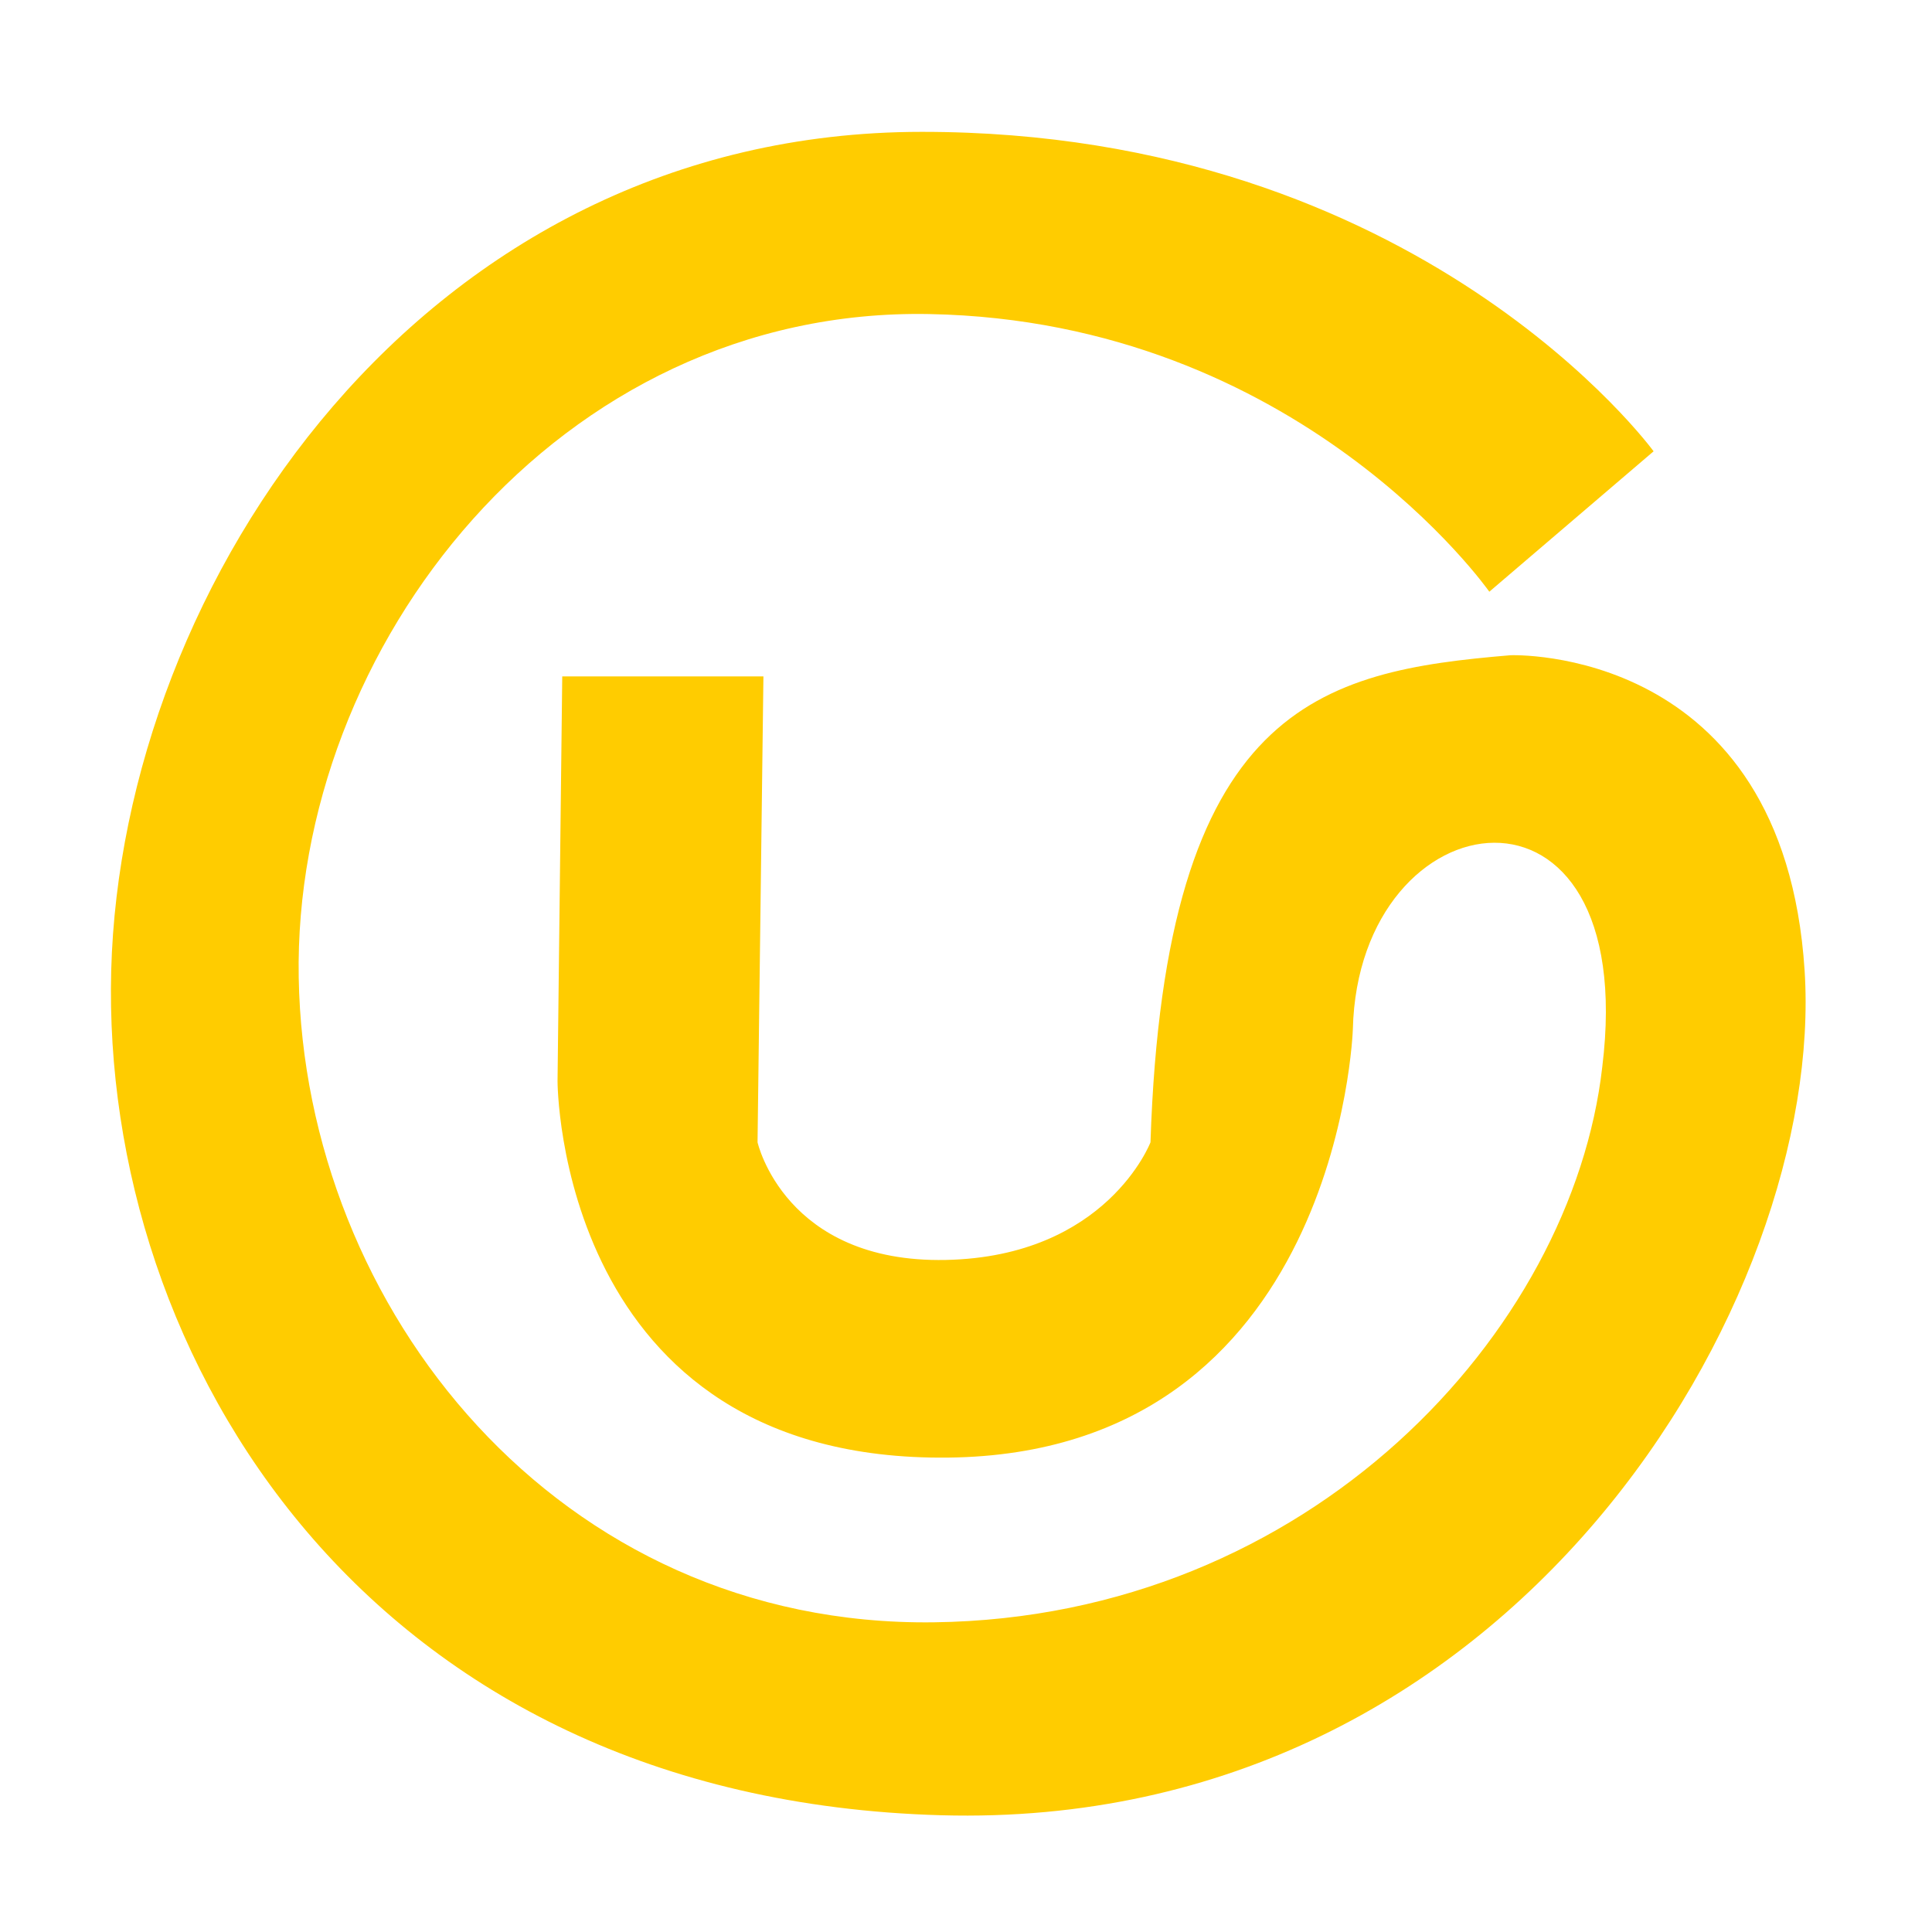 <?xml version="1.0" encoding="UTF-8" standalone="no"?>
<!-- Created using Karbon, part of Calligra: http://www.calligra.org/karbon -->

<svg
   xmlns:dc="http://purl.org/dc/elements/1.1/"
   xmlns:cc="http://creativecommons.org/ns#"
   xmlns:rdf="http://www.w3.org/1999/02/22-rdf-syntax-ns#"
   xmlns:svg="http://www.w3.org/2000/svg"
   xmlns="http://www.w3.org/2000/svg"
   xmlns:sodipodi="http://sodipodi.sourceforge.net/DTD/sodipodi-0.dtd"
   xmlns:inkscape="http://www.inkscape.org/namespaces/inkscape"
   width="500"
   height="500"
   id="svg2"
   version="1.1"
   inkscape:version="0.91 r13725"
   sodipodi:docname="gfax.svg">
  <sodipodi:namedview
     pagecolor="#ffffff"
     bordercolor="#666666"
     borderopacity="1"
     objecttolerance="10"
     gridtolerance="10"
     guidetolerance="10"
     inkscape:pageopacity="0"
     inkscape:pageshadow="2"
     inkscape:window-width="1366"
     inkscape:window-height="715"
     id="namedview18"
     showgrid="false"
     inkscape:showpageshadow="false"
     borderlayer="true"
     inkscape:zoom="0.25"
     inkscape:cx="737.5611"
     inkscape:cy="214.70336"
     inkscape:window-x="0"
     inkscape:window-y="24"
     inkscape:window-maximized="1"
     inkscape:current-layer="svg2"
     showguides="true"
     inkscape:guide-bbox="true" />
  <defs
     id="defs4" />
  <path
     style="fill:#ffcc00;fill-opacity:1;stroke:none;stroke-width:6.351px;stroke-linecap:butt;stroke-linejoin:miter;stroke-opacity:1"
     d="m 385.435,153.134 c 0,0 -49.056,-70.046 -144.929,-71.856 C 144.632,79.469 75.832,167.368 77.308,253.001 c 1.476,85.633 67.095,168.118 164.415,166.851 97.32,-1.267 165.174,-75.274 172.94,-143.711 9.995,-80.986 -63.088,-70.534 -64.548,-9.743 0,0 -3.568,109.69 -104.739,110.828 -101.17,1.138 -101.085,-97.431 -101.085,-97.431 l 1.218,-104.739 52.065,0 -1.522,120.571 c 0,0 7.038,31.3 48.716,30.447 41.677,-0.853 52.978,-30.447 52.978,-30.447 3.691,-113.236 44.02,-121.918 93.169,-126.052 0,0 70.668,-2.819 76.118,81.599 5.451,84.418 -74.944,222.769 -223.483,218.611 C 95.011,465.628 26.113,351.251 28.781,251.14 31.449,151.029 109.317,34.203 238.491,34.123 367.664,34.044 427.95,116.796 427.95,116.796 Z"
     id="path992"
     inkscape:connector-curvature="0"
     sodipodi:nodetypes="czzzcczcccczcczzzzcc" />
</svg>

